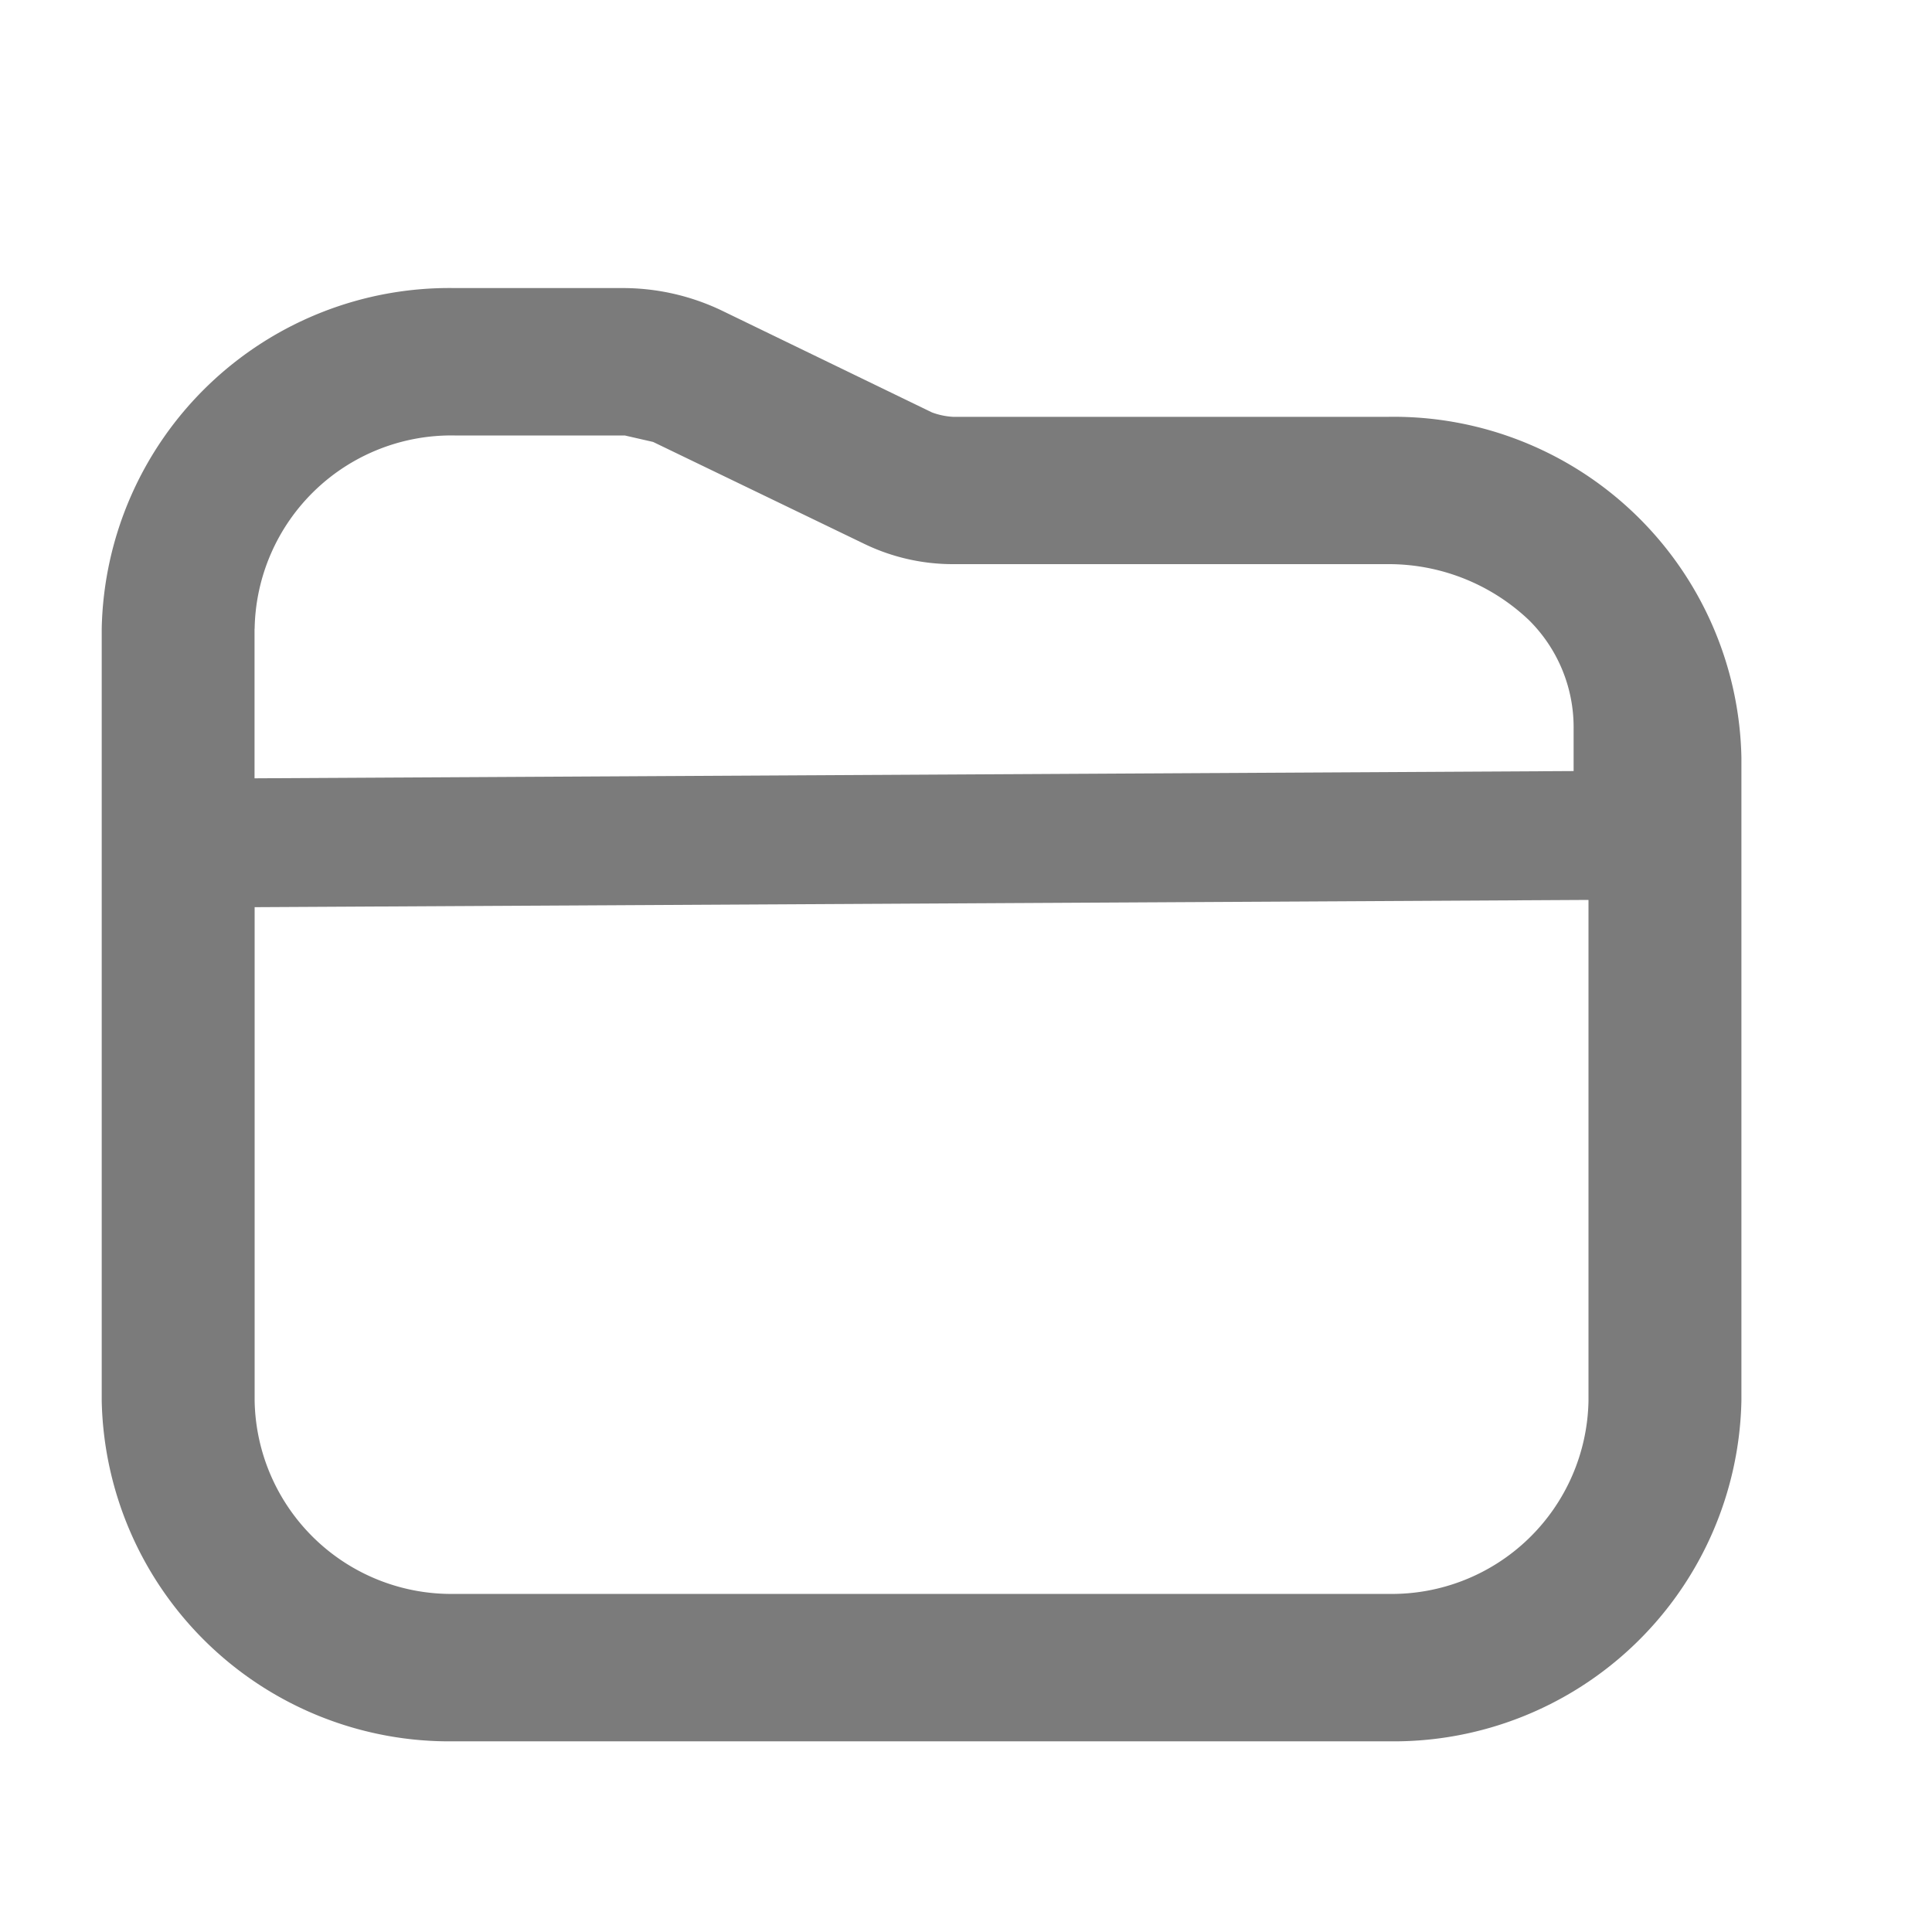 <svg xmlns="http://www.w3.org/2000/svg" width="20" height="20" viewBox="0 0 20 20">
  <defs>
    <style>
      .cls-1 {
        fill: #7b7b7b;
        fill-rule: evenodd;
      }
    </style>
  </defs>
  <g id="folder">
    <path class="cls-1" d="M796.373,6.315h-4.508a0.741,0.741,0,0,1-.218-0.046l-2.179-1.056a2.375,2.375,0,0,0-1.016-.231h-1.746a3.6,3.6,0,0,0-3.653,3.526V16.5a3.6,3.6,0,0,0,3.654,3.526h9.666a3.6,3.6,0,0,0,3.654-3.526V9.841A3.6,3.6,0,0,0,796.373,6.315ZM784.636,8.508a2.036,2.036,0,0,1,2.071-2h1.761l0.293,0.067,2.19,1.057a2.106,2.106,0,0,0,.915.208h4.507a2.108,2.108,0,0,1,1.453.578,1.56,1.56,0,0,1,.464,1.126c0,0.221,0,.438,0,0.438l-13.655.075V8.508ZM798.444,16.5a2.036,2.036,0,0,1-2.071,2h-9.666a2.036,2.036,0,0,1-2.071-2V11.391l13.808-.075V16.5Z" transform="translate(-782 -2)"/>
  </g>
</svg>

